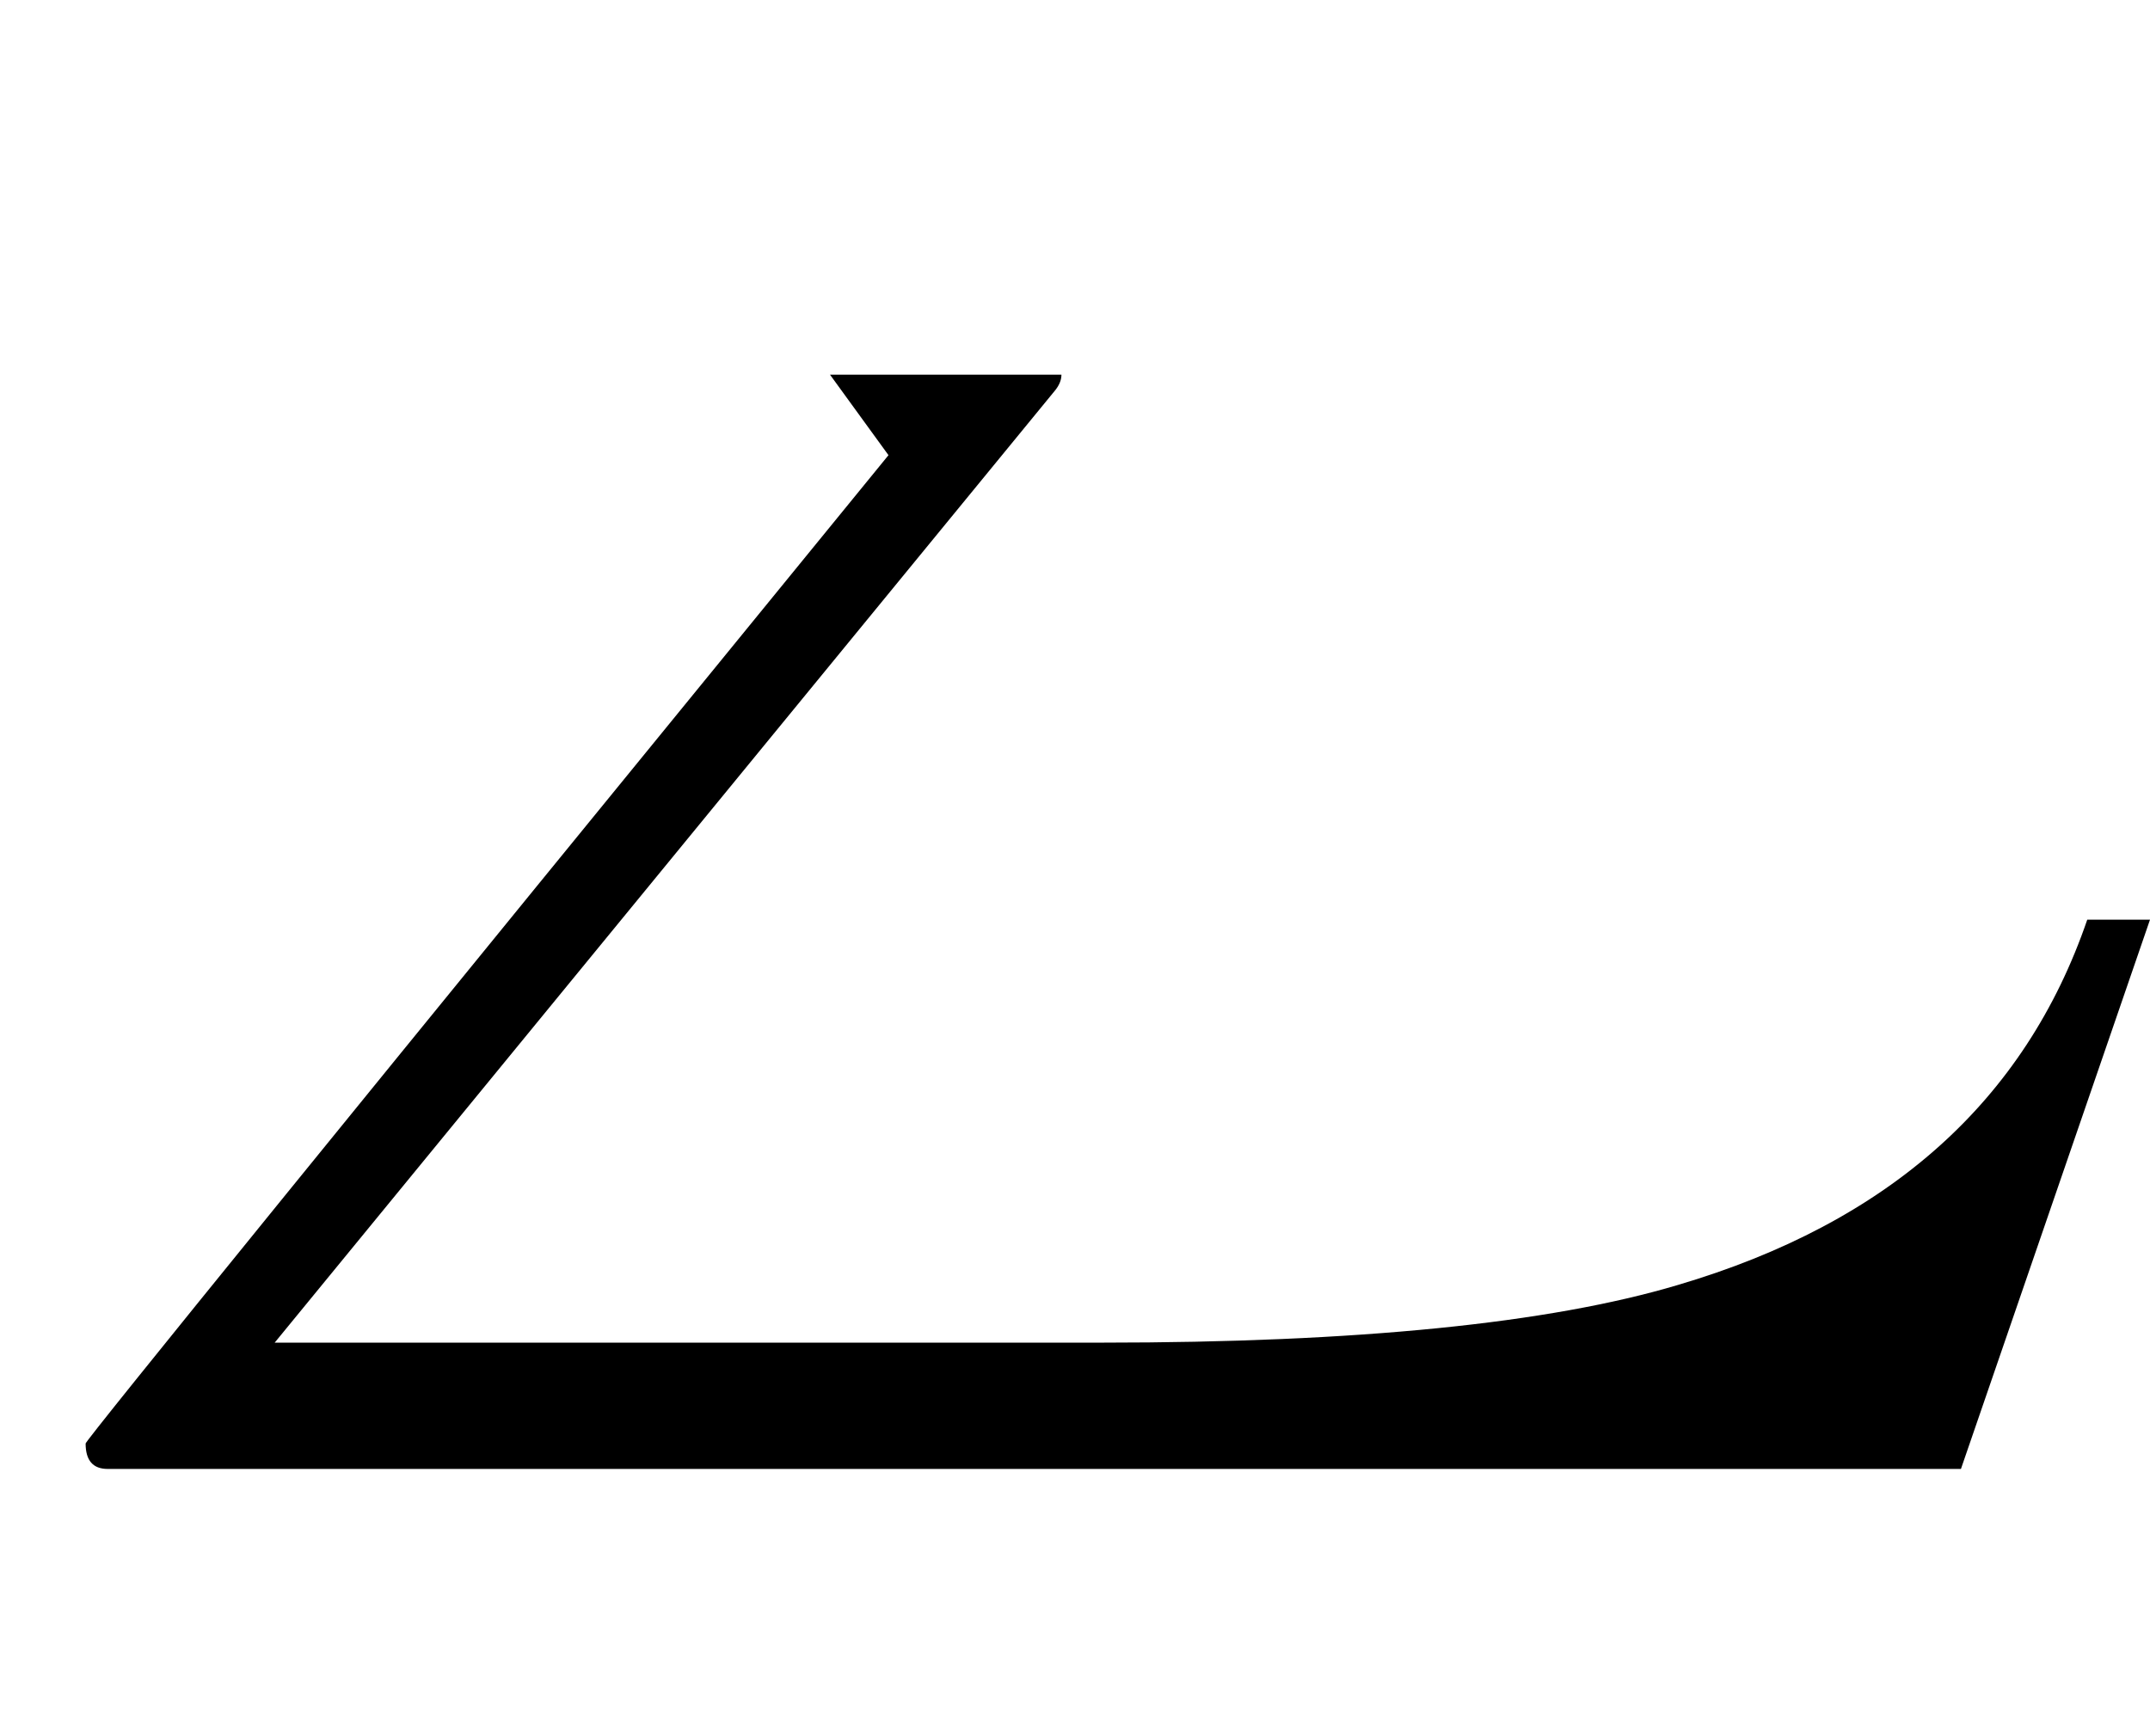 <?xml version="1.0" standalone="no"?>
<!DOCTYPE svg PUBLIC "-//W3C//DTD SVG 1.1//EN" "http://www.w3.org/Graphics/SVG/1.1/DTD/svg11.dtd" >
<svg viewBox="0 -442 2536 2048">
  <g transform="matrix(1 0 0 -1 0 1606)">
   <path fill="currentColor"
d="M2536 963l-223 -648h-2186q-26 0 -26 30q0 6 947 1166l-69 95h273q0 -9 -7 -18l-921 -1124h976q451 0 679 68q373 110 483 431h74z" />
  </g>

</svg>
